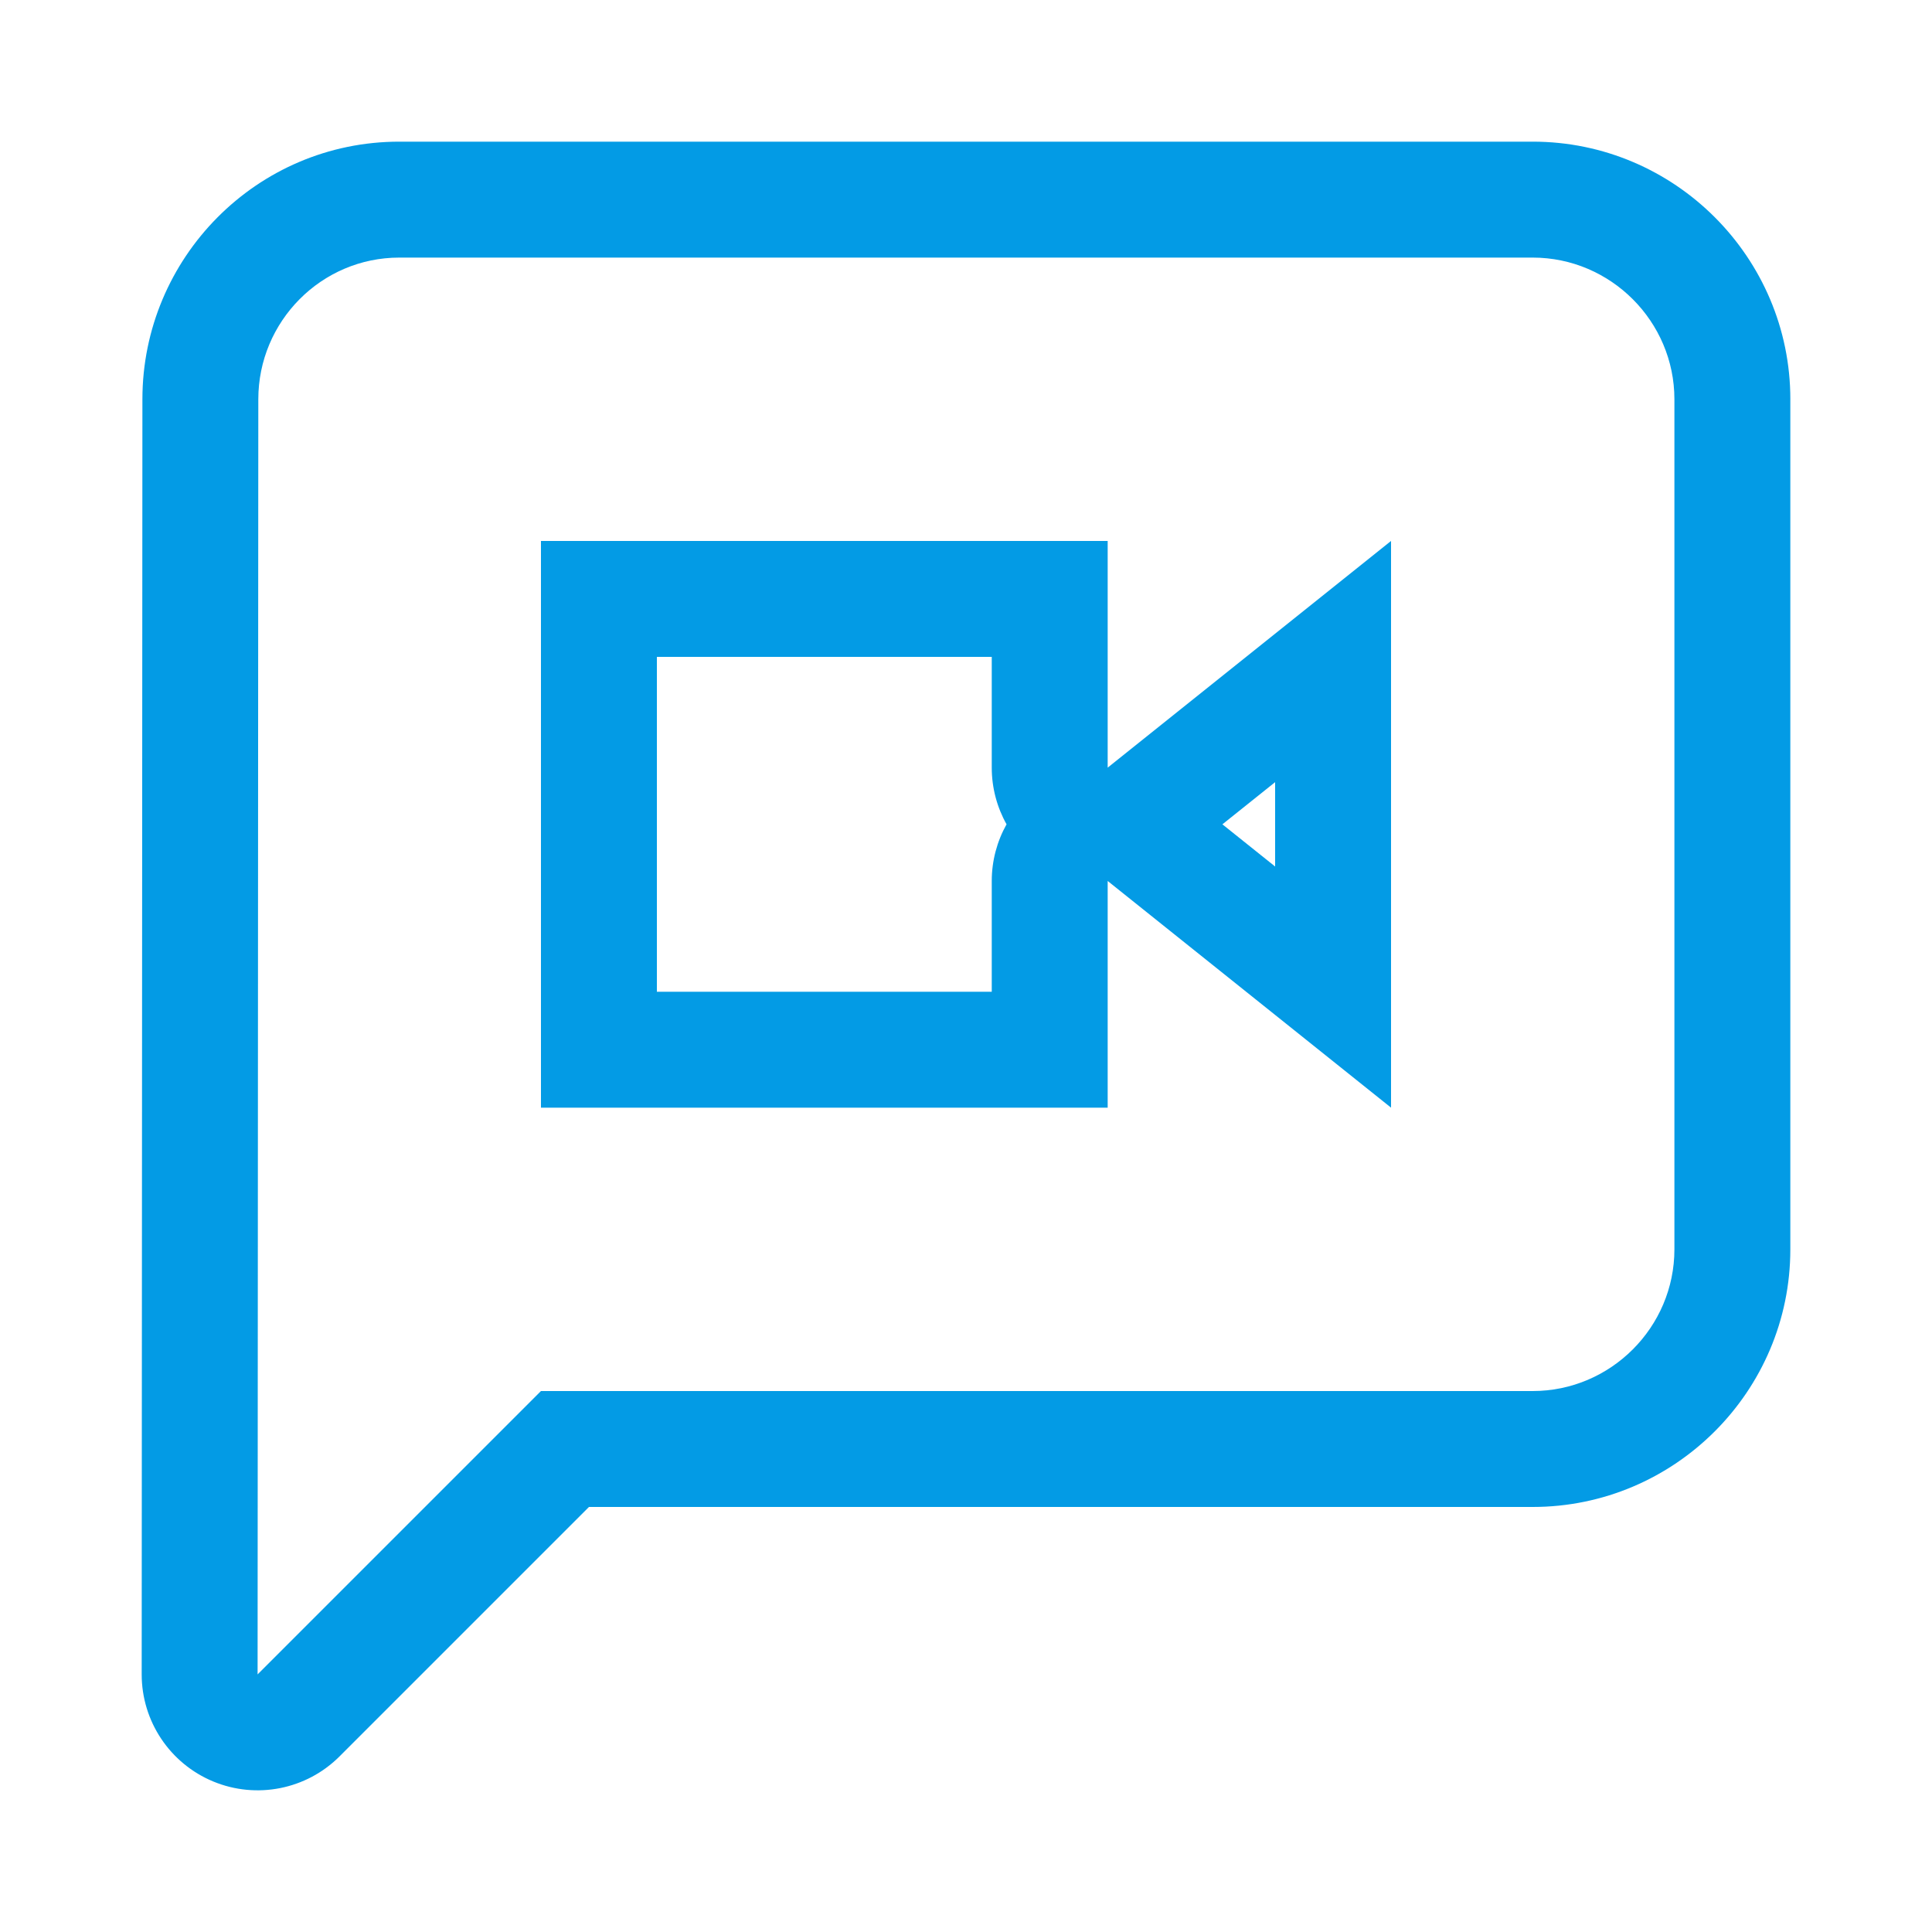 <svg version="1.1" xmlns="http://www.w3.org/2000/svg" xmlns:xlink="http://www.w3.org/1999/xlink" viewBox="0,0,1024,1024">
	<!-- Color names: teamapps-color-1 -->
	<desc>voice_chat icon - Licensed under Apache License v2.0 (http://www.apache.org/licenses/LICENSE-2.0) - Created with Iconfu.com - Derivative work of Material icons (Copyright Google Inc.)</desc>
	<g fill="none" fill-rule="nonzero" style="mix-blend-mode: normal">
		<g color="#039be5" class="teamapps-color-1">
			<path d="M948.91,211.63v450.56c0,75.24 -61.32,136.53 -136.54,136.53h-500.2l-132.19,132.19c-17.58,17.58 -44.01,22.83 -66.97,13.31c-22.96,-9.52 -37.93,-31.93 -37.91,-56.79l0.38,-675.83c0.01,-74.81 60.53,-136.52 136.16,-136.52h600.74c75.23,0 136.54,61.31 136.54,136.54zM525.65,406.87v-58.71h-177.49v177.49h177.49v-58.71c0,-10.73 2.8,-21.03 7.84,-30.04c-5.05,-9.01 -7.84,-19.31 -7.84,-30.04zM647.89,436.91l27.95,22.36v-44.71zM812.37,136.53h-600.74c-41.3,0 -74.72,33.8 -74.72,75.1l-0.38,675.84l150.19,-150.19h525.65c41.3,0 75.1,-33.79 75.1,-75.09v-450.56c0,-41.3 -33.8,-75.1 -75.1,-75.1zM737.28,587.09l-150.19,-120.15v120.15h-300.37v-300.37h300.37v120.15l150.19,-120.15z" fill="currentColor"/>
		</g>
	</g>
</svg>